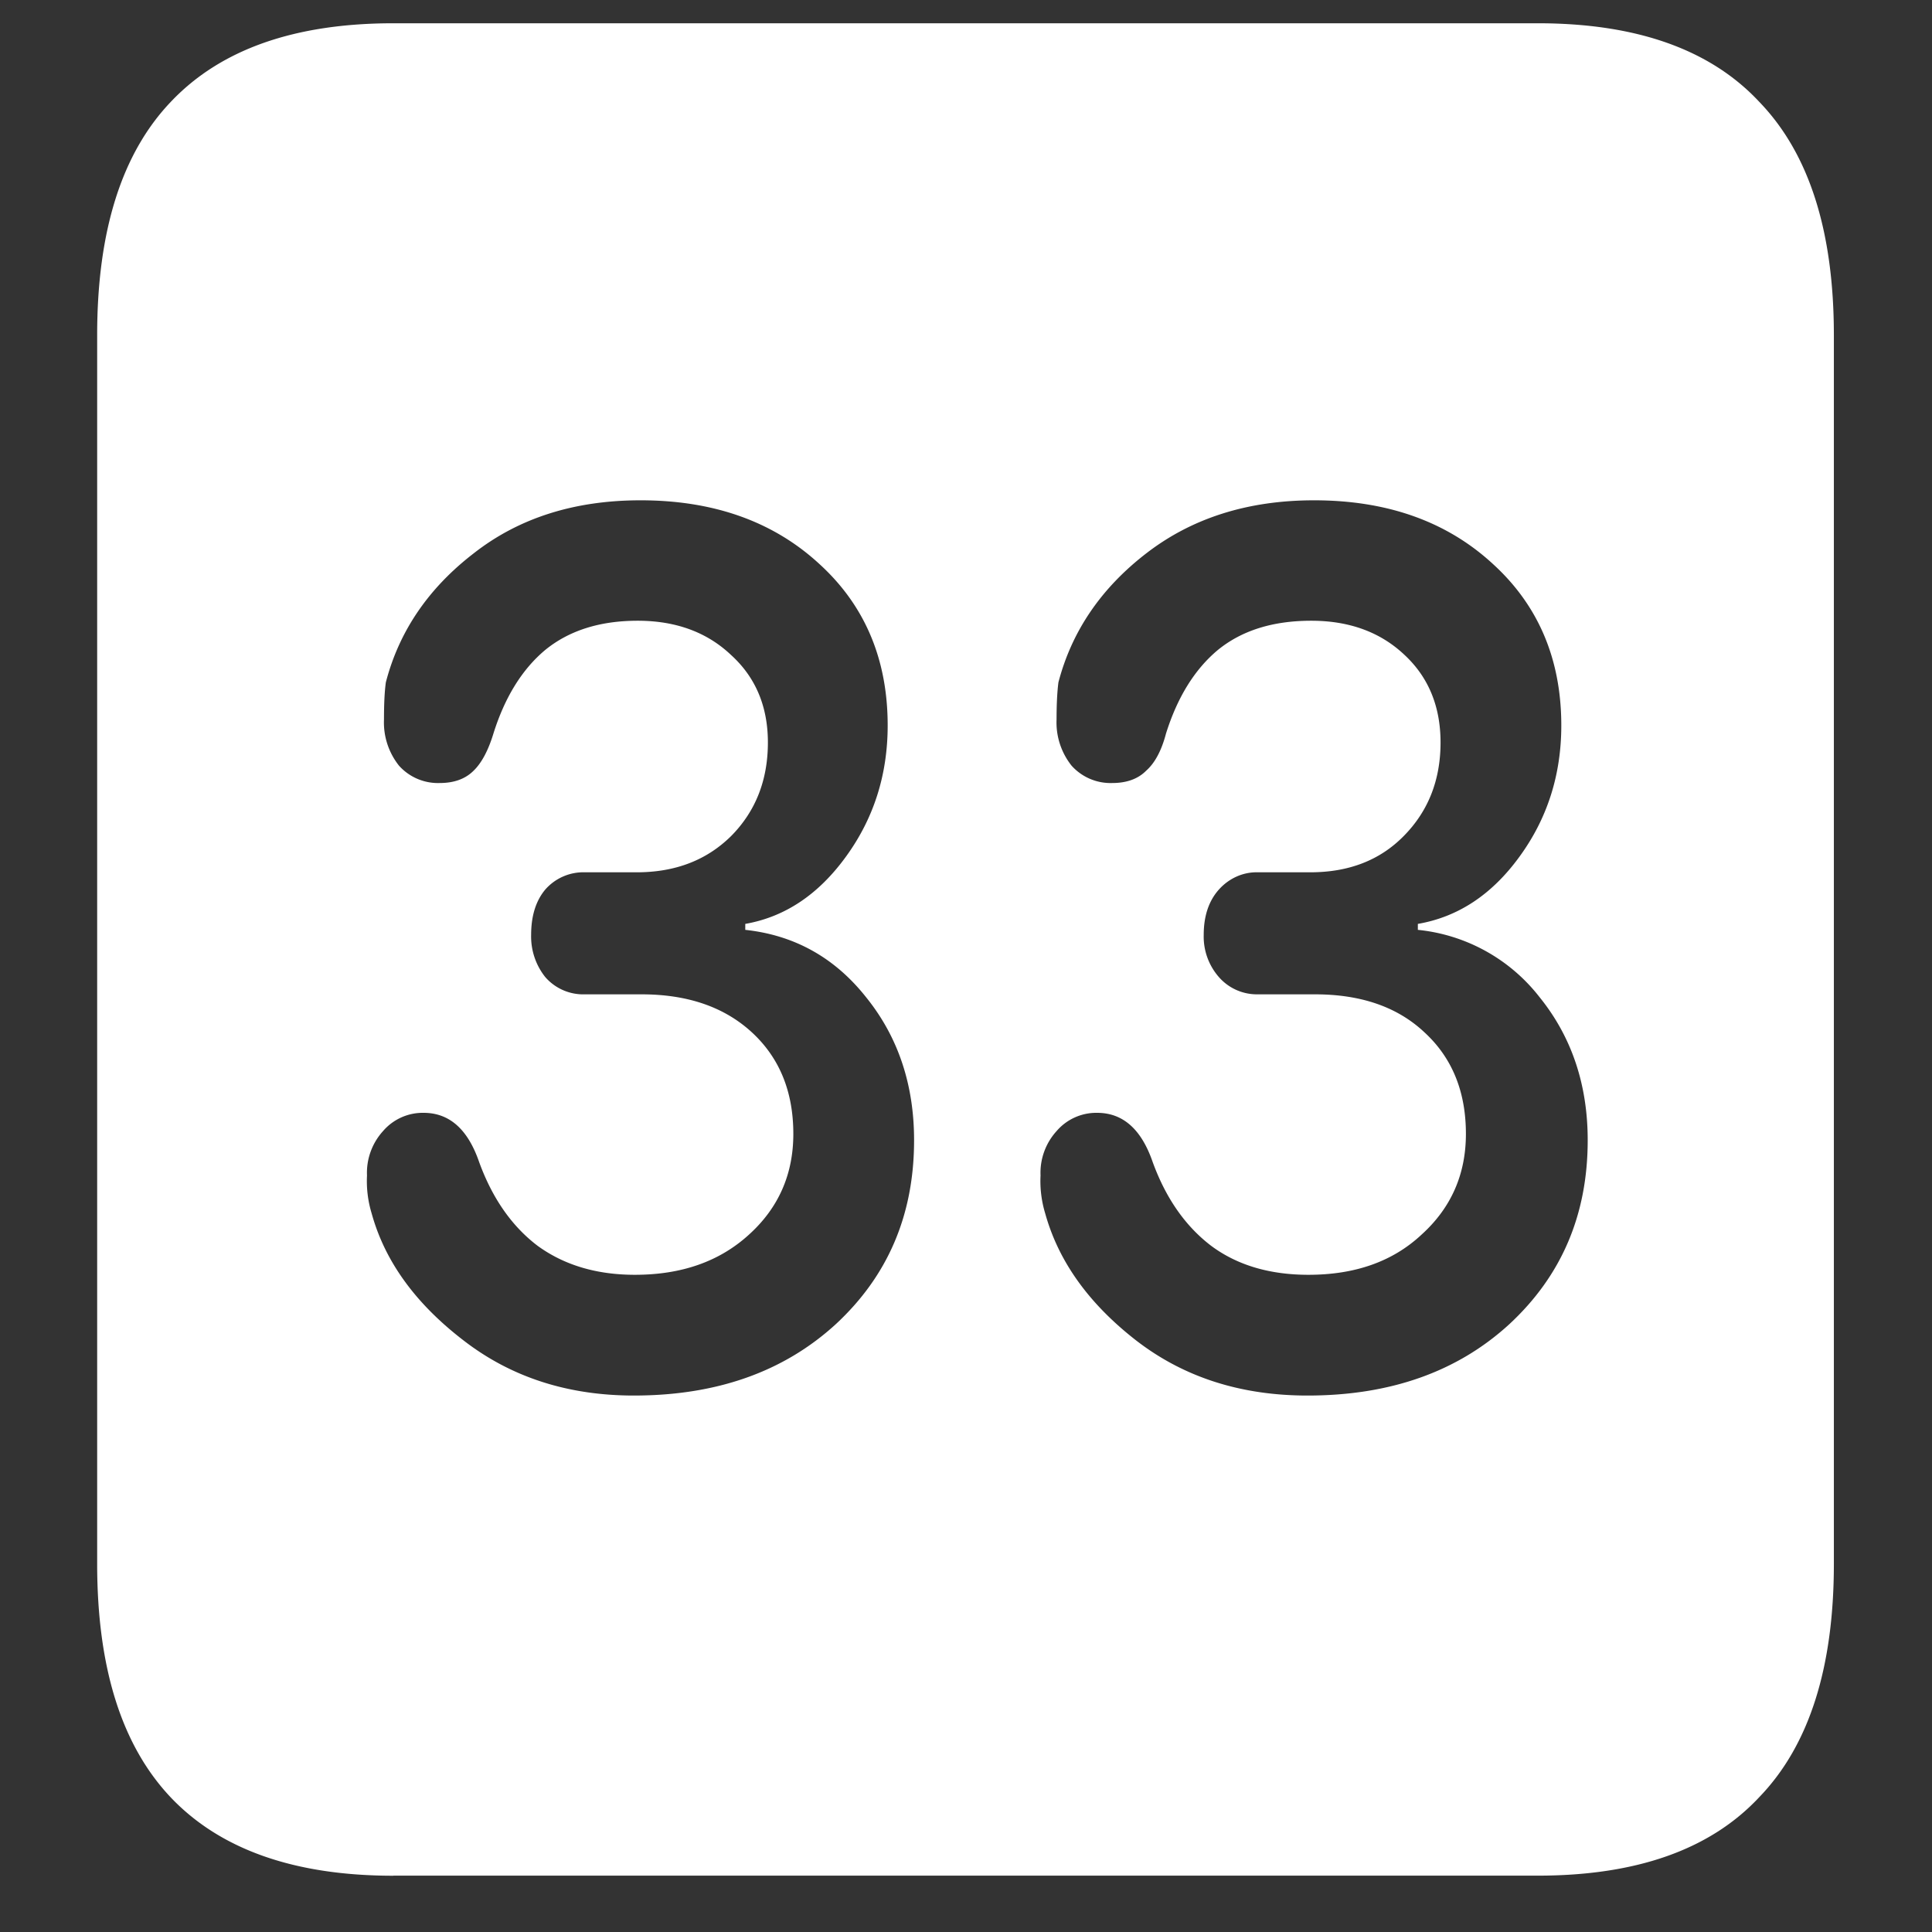 <svg xmlns="http://www.w3.org/2000/svg" width="24" height="24"><rect width="100%" height="100%" fill="#333333" stroke="none"/><path style="stroke:none;fill-rule:nonzero;fill:#fff;fill-opacity:1" d="M4.887 23.3h14.215c1.226 0 2.144-.323 2.753-.976.618-.64.926-1.605.926-2.898V4.164c0-1.293-.308-2.258-.926-2.898-.609-.653-1.527-.977-2.753-.977H4.887c-1.227 0-2.149.324-2.766.977-.61.64-.914 1.605-.914 2.898v15.262c0 1.293.305 2.258.914 2.902.617.649 1.54.973 2.766.973Zm2.988-5.964c-.82 0-1.527-.227-2.121-.688-.594-.457-.973-.98-1.137-1.574a1.38 1.38 0 0 1-.058-.472.77.77 0 0 1 .199-.551.65.65 0 0 1 .504-.227c.32 0 .55.203.691.614.164.449.406.796.727 1.039.328.238.73.359 1.207.359.578 0 1.05-.164 1.418-.5.367-.332.55-.75.55-1.25 0-.524-.171-.945-.515-1.262-.344-.316-.8-.472-1.371-.472h-.703a.625.625 0 0 1-.493-.215.808.808 0 0 1-.175-.524c0-.234.058-.422.175-.562a.63.63 0 0 1 .493-.215h.644c.477 0 .867-.149 1.172-.45.305-.308.457-.695.457-1.163 0-.446-.152-.809-.457-1.086-.297-.282-.684-.426-1.16-.426-.469 0-.852.121-1.149.363-.289.242-.503.59-.644 1.04-.063.206-.145.363-.246.46-.102.102-.242.153-.422.153a.65.65 0 0 1-.504-.215.862.862 0 0 1-.187-.575c0-.19.007-.343.023-.46.164-.633.527-1.168 1.09-1.602.562-.441 1.254-.66 2.074-.66.906 0 1.645.262 2.215.785.57.516.855 1.188.855 2.012 0 .61-.172 1.152-.515 1.625-.344.476-.762.754-1.254.84v.074c.61.066 1.11.344 1.5.836.398.492.597 1.086.597 1.777 0 .926-.324 1.684-.972 2.285-.649.594-1.485.887-2.508.887Zm8.367 0c-.828 0-1.539-.227-2.133-.688-.586-.457-.96-.98-1.125-1.574a1.38 1.38 0 0 1-.058-.472.77.77 0 0 1 .199-.551.65.65 0 0 1 .504-.227c.32 0 .55.203.691.614.164.449.407.796.727 1.039.32.238.723.359 1.207.359.578 0 1.047-.164 1.406-.5.367-.332.55-.75.55-1.25 0-.524-.17-.945-.515-1.262-.336-.316-.789-.472-1.36-.472h-.714a.627.627 0 0 1-.48-.215.763.763 0 0 1-.188-.524c0-.234.063-.422.188-.562.125-.14.3-.219.48-.215h.656c.477 0 .864-.149 1.16-.45.305-.308.458-.695.458-1.163 0-.446-.149-.809-.446-1.086-.297-.282-.683-.426-1.16-.426-.477 0-.863.121-1.16.363-.29.242-.504.59-.645 1.04-.054.206-.136.363-.246.46-.101.102-.242.153-.422.153a.65.65 0 0 1-.504-.215.862.862 0 0 1-.187-.575c0-.19.008-.343.023-.46.165-.633.528-1.168 1.09-1.602.57-.441 1.266-.66 2.086-.66.906 0 1.645.262 2.215.785.57.516.856 1.188.856 2.012 0 .61-.172 1.152-.516 1.625-.344.476-.766.754-1.266.84v.074a2.192 2.192 0 0 1 1.512.836c.398.492.598 1.086.598 1.777 0 .926-.325 1.684-.973 2.285-.648.594-1.484.887-2.508.887Zm0 0"/></svg>